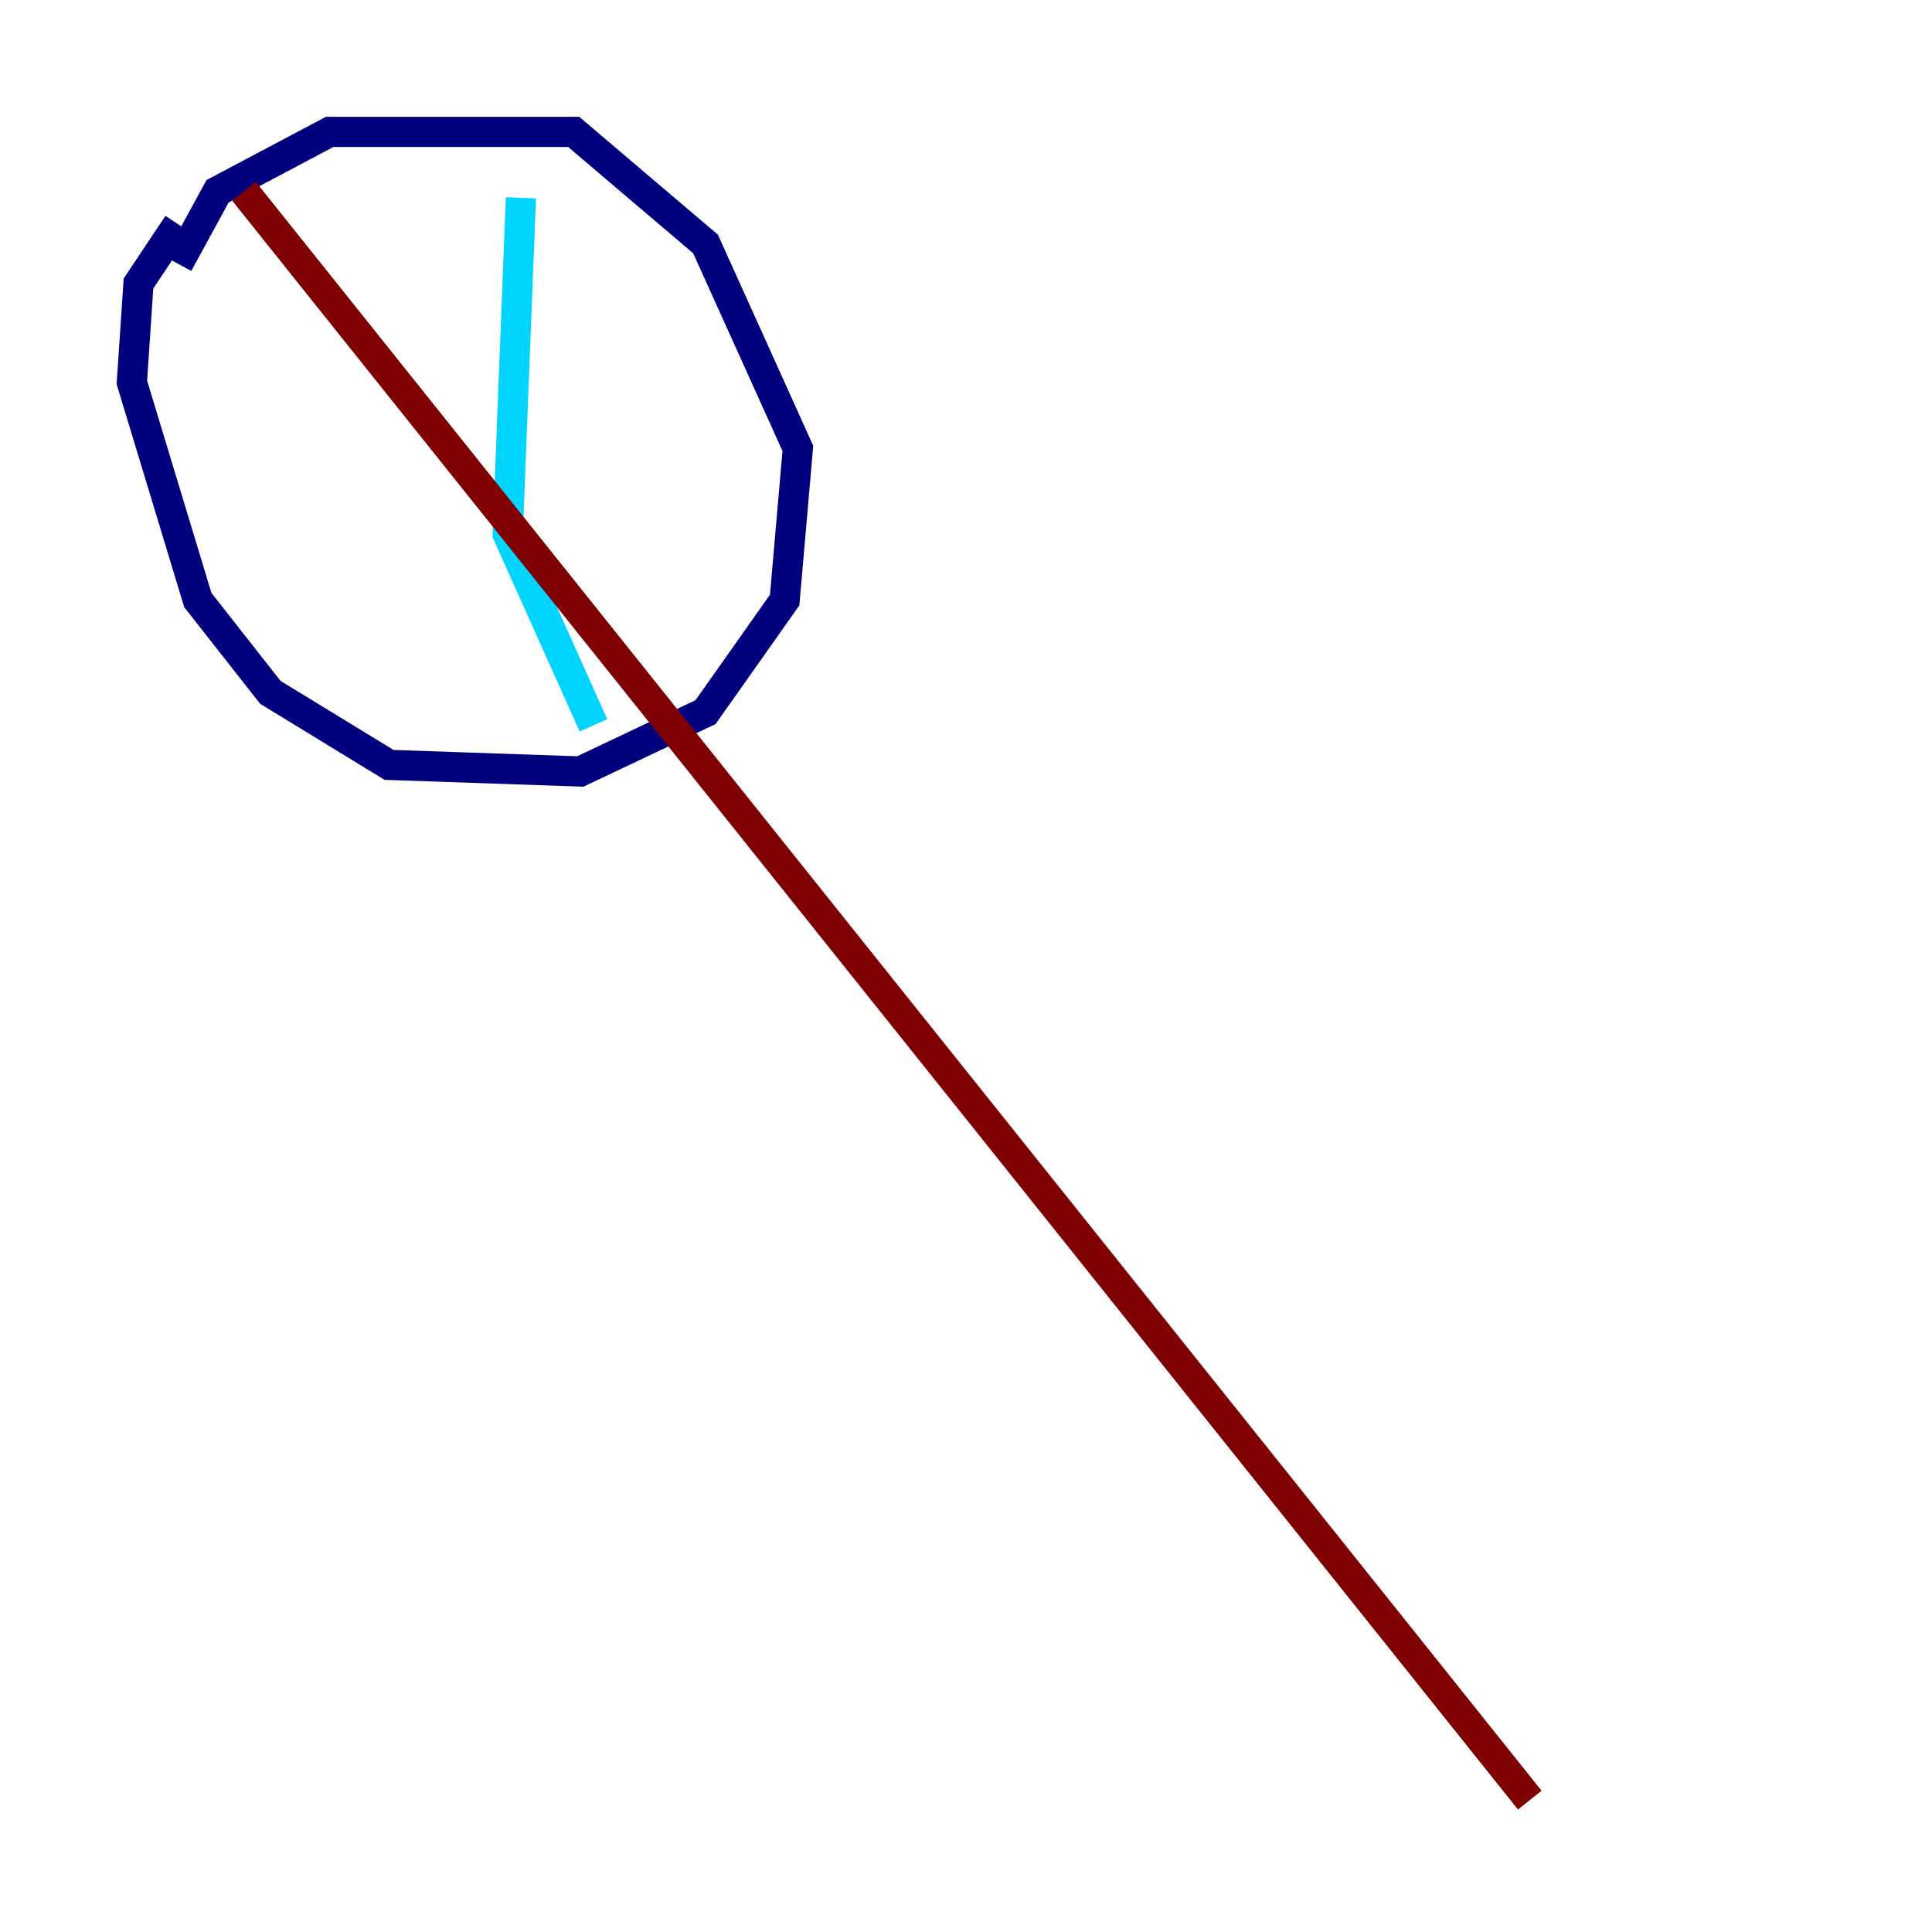<?xml version="1.0" encoding="utf-8" ?>
<svg baseProfile="tiny" height="128" version="1.2" viewBox="0,0,128,128" width="128" xmlns="http://www.w3.org/2000/svg" xmlns:ev="http://www.w3.org/2001/xml-events" xmlns:xlink="http://www.w3.org/1999/xlink"><defs /><polyline fill="none" points="11.795,14.853 9.174,18.785 8.737,25.338 13.106,39.754 17.911,45.87 25.775,50.676 38.444,51.113 46.744,47.181 51.986,39.754 52.86,29.706 46.744,16.164 38.007,8.737 21.843,8.737 14.416,12.669 11.795,17.474" stroke="#00007f" stroke-width="2" /><polyline fill="none" points="34.512,13.106 33.638,35.386 39.317,48.055" stroke="#00d4ff" stroke-width="2" /><polyline fill="none" points="101.352,119.263 101.352,119.263" stroke="#ffe500" stroke-width="2" /><polyline fill="none" points="101.352,119.263 16.164,12.669" stroke="#7f0000" stroke-width="2" /></svg>